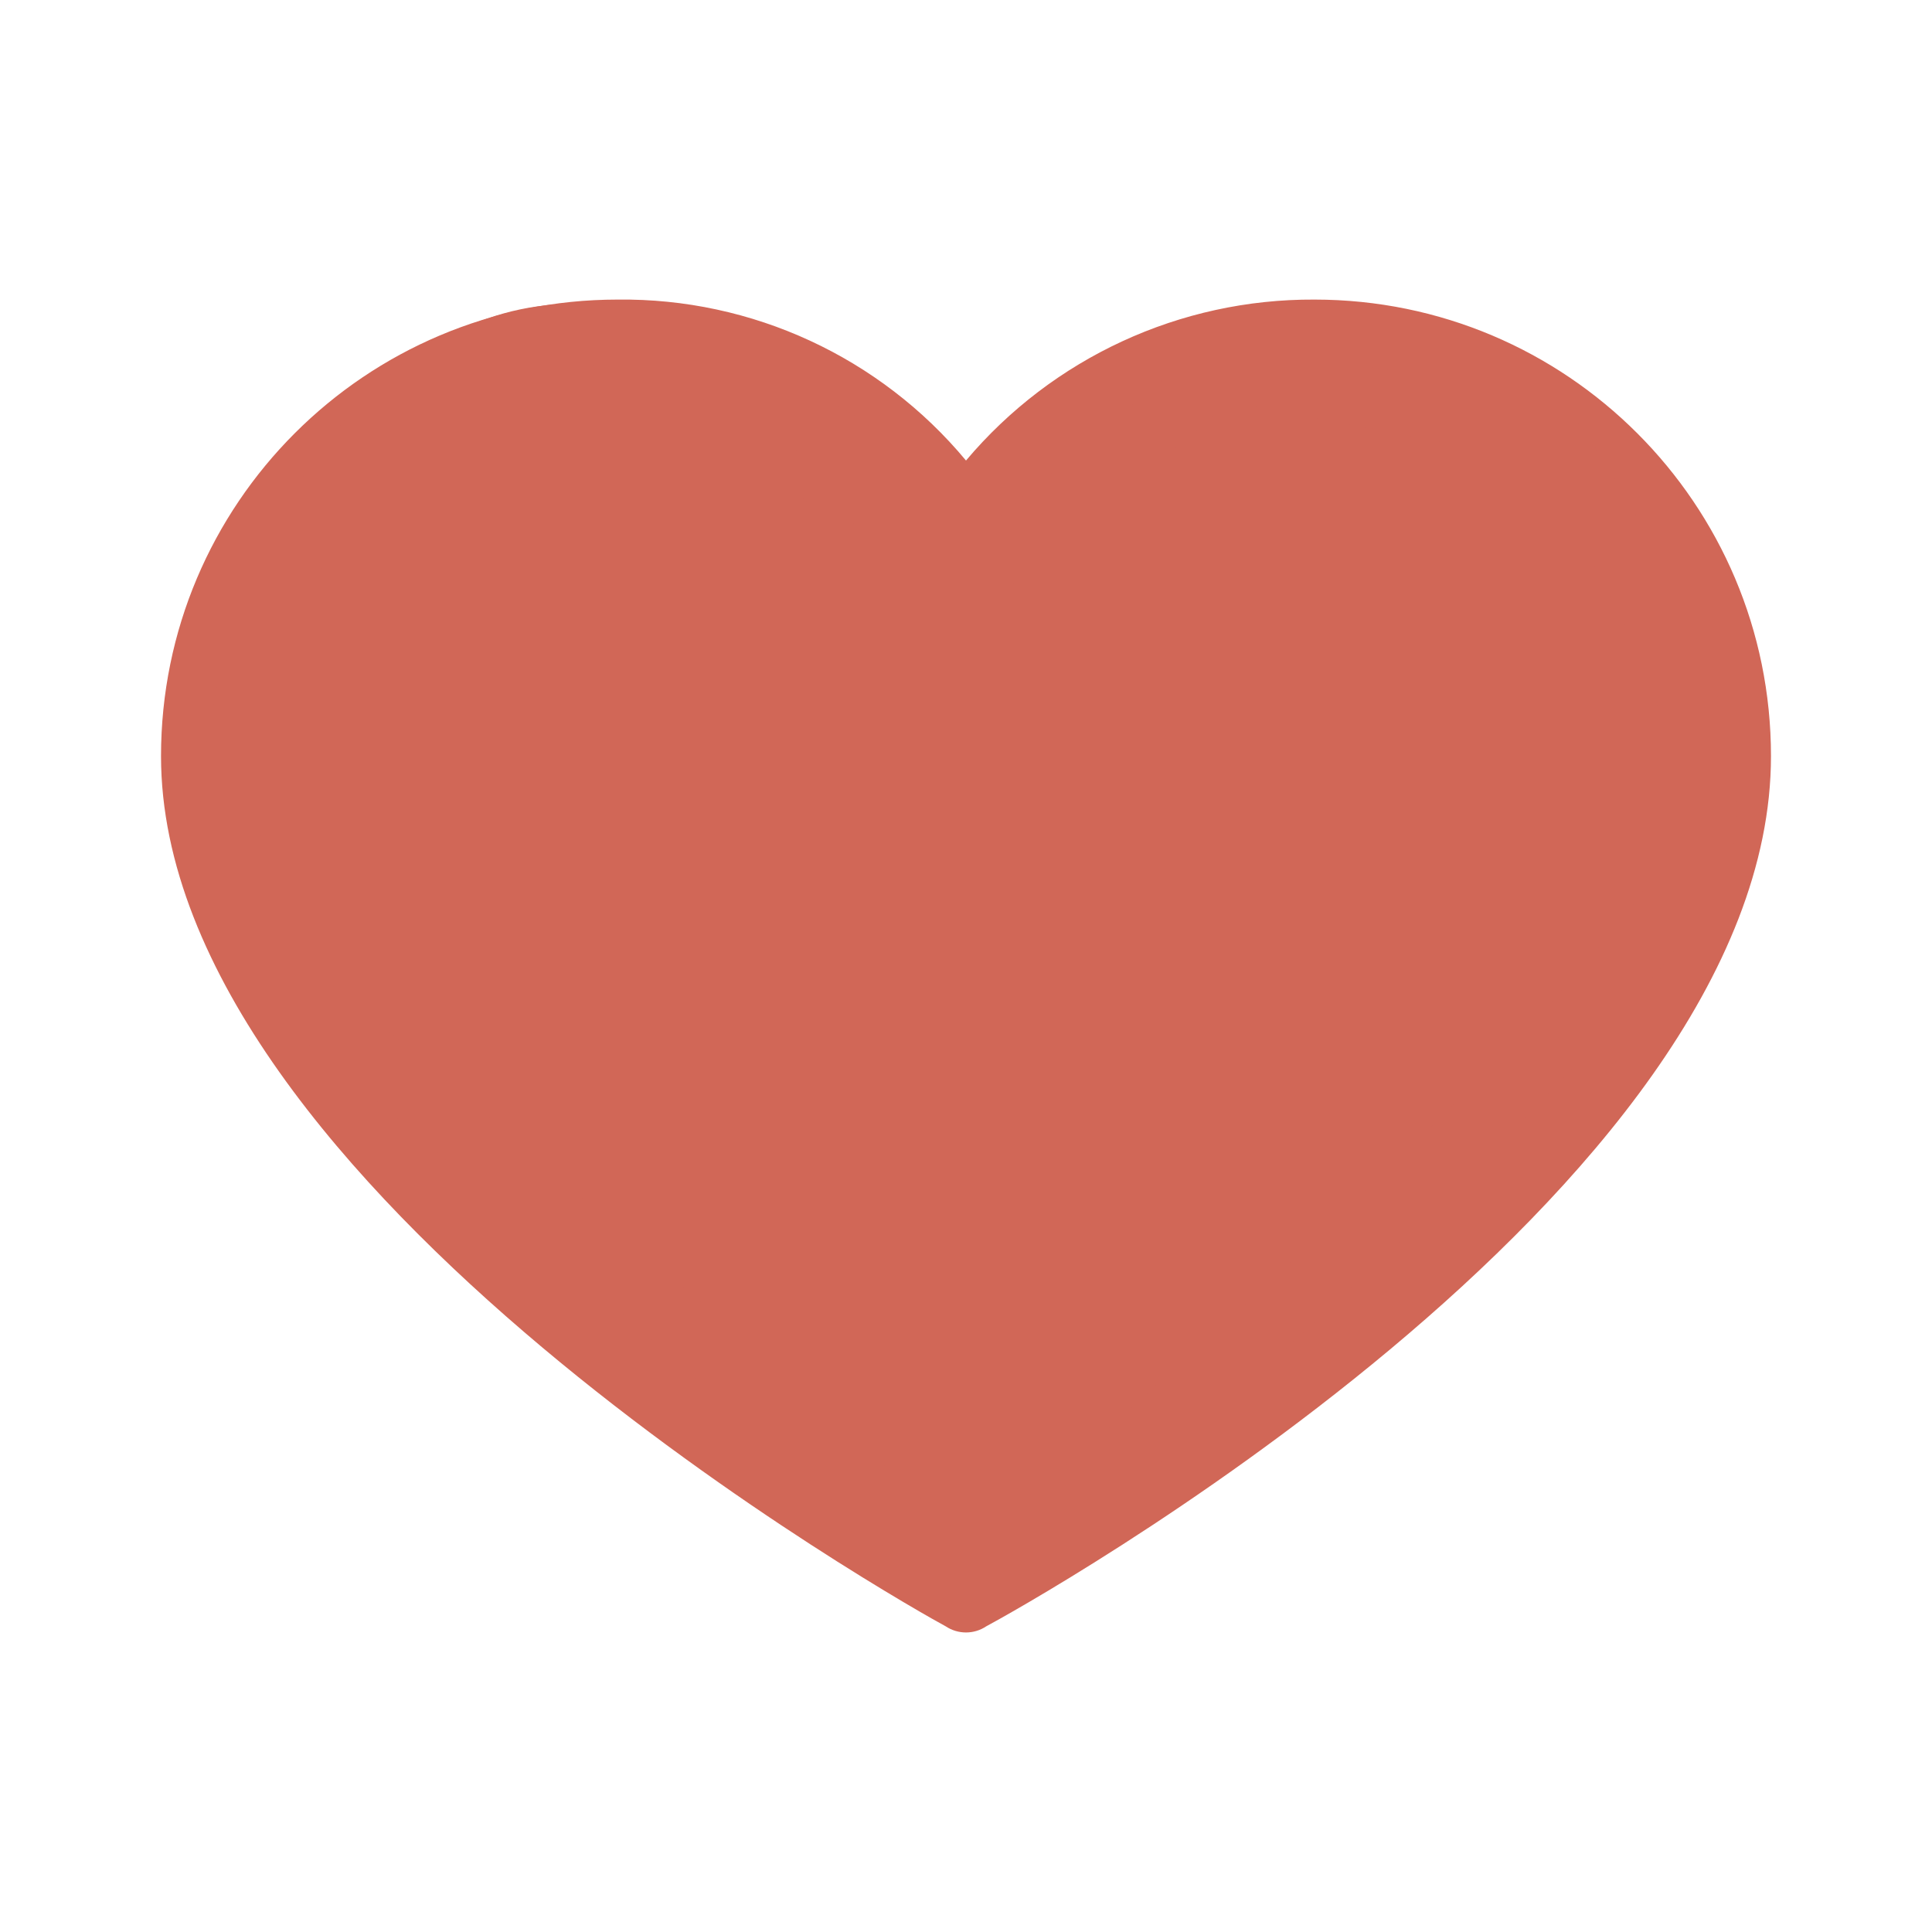 <svg width="32" height="32" viewBox="0 0 32 32" fill="none" xmlns="http://www.w3.org/2000/svg">
<g clip-path="url(#clip0_301_1403)">
<path d="M21.772 4.962C19.548 4.95 17.433 5.927 16 7.628C14.576 5.915 12.455 4.935 10.228 4.962C6.052 4.962 2.667 8.347 2.667 12.523C2.667 19.679 15.156 26.666 15.662 26.936C15.867 27.073 16.133 27.073 16.337 26.936C16.844 26.666 29.333 19.78 29.333 12.523C29.333 8.347 25.948 4.962 21.772 4.962ZM16 25.586C14.042 24.438 4.017 18.329 4.017 12.523C4.017 9.093 6.798 6.312 10.228 6.312C12.328 6.284 14.294 7.344 15.426 9.114C15.656 9.43 16.099 9.501 16.416 9.271C16.477 9.227 16.53 9.174 16.574 9.114C18.451 6.243 22.3 5.437 25.171 7.314C26.929 8.463 27.986 10.423 27.983 12.523C27.983 18.396 17.958 24.472 16 25.586Z" fill="#D16757"/>
</g>
<path d="M11.752 6.118C18.237 9.415 9.44 6.415 16.684 9.098L20.24 6.118L25.637 7.143C25.637 7.143 28.728 11.515 28.209 13.94C27.689 16.364 16.138 26.275 16.138 26.275C16.138 26.275 7.223 18.234 4.695 16.329C2.167 14.424 5.267 2.821 11.752 6.118Z" fill="#D16757" stroke="#D16757"/>
<defs>
<clipPath id="clip0_301_1403">
<rect width="26.667" height="26.667" fill="white" transform="translate(2.667 2.667)"/>
</clipPath>
</defs>
</svg>
